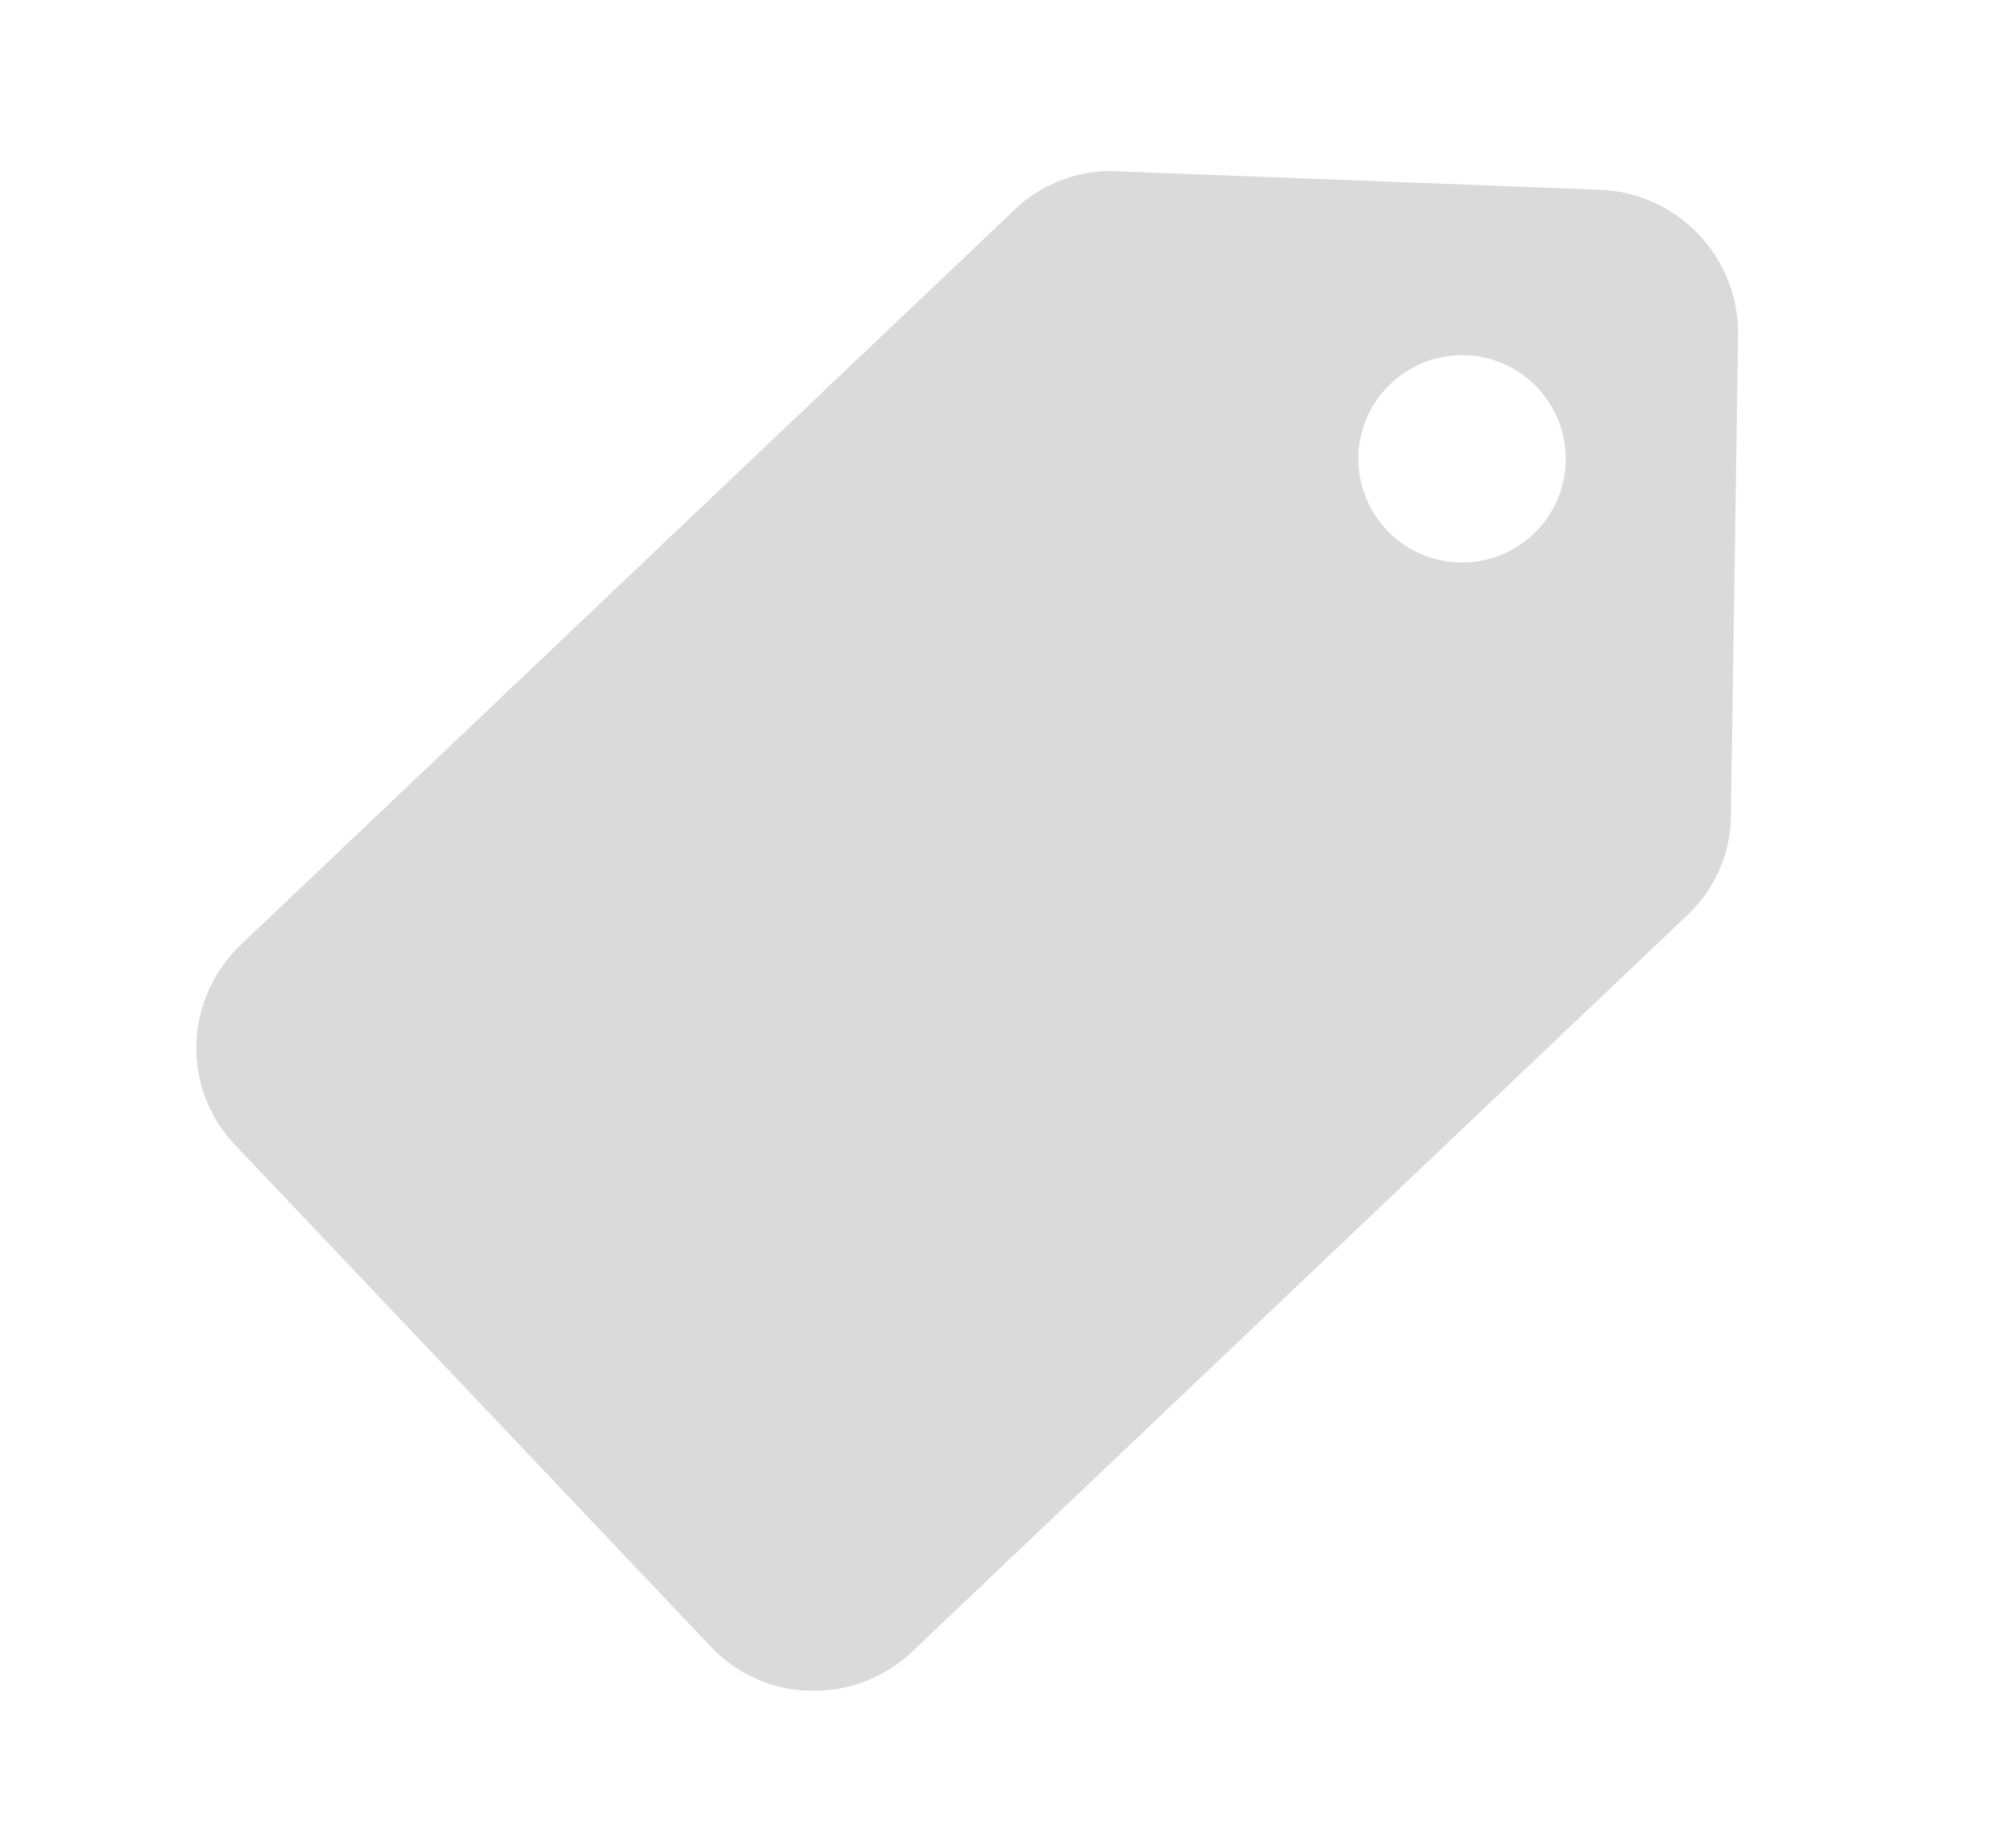 <svg width="35" height="32" viewBox="0 0 35 32" fill="none" xmlns="http://www.w3.org/2000/svg">
<path d="M27.782 3.295L19.333 2.972C19.131 2.966 18.928 2.987 18.731 3.036C18.33 3.13 17.959 3.325 17.655 3.604L4.187 16.4C3.709 16.851 3.429 17.473 3.409 18.13C3.399 18.452 3.454 18.772 3.569 19.073C3.684 19.374 3.858 19.648 4.08 19.881L12.347 28.601C12.569 28.836 12.836 29.025 13.133 29.155C13.429 29.286 13.749 29.356 14.072 29.361C14.399 29.369 14.723 29.312 15.027 29.194C15.331 29.076 15.609 28.899 15.845 28.673L29.317 15.87C29.758 15.445 30.02 14.867 30.049 14.256L30.176 5.799C30.179 5.153 29.931 4.53 29.485 4.063C29.038 3.596 28.427 3.321 27.782 3.295ZM26.624 9.272C26.365 9.518 26.04 9.681 25.689 9.742C25.338 9.802 24.977 9.757 24.651 9.613C24.326 9.468 24.051 9.23 23.861 8.928C23.671 8.627 23.574 8.276 23.584 7.92C23.593 7.564 23.708 7.218 23.914 6.928C24.12 6.637 24.408 6.414 24.741 6.287C25.073 6.16 25.436 6.134 25.784 6.213C26.131 6.293 26.447 6.473 26.692 6.732C27.019 7.078 27.195 7.54 27.183 8.016C27.17 8.492 26.969 8.944 26.624 9.272Z" fill="#DADADA"/>
</svg>

